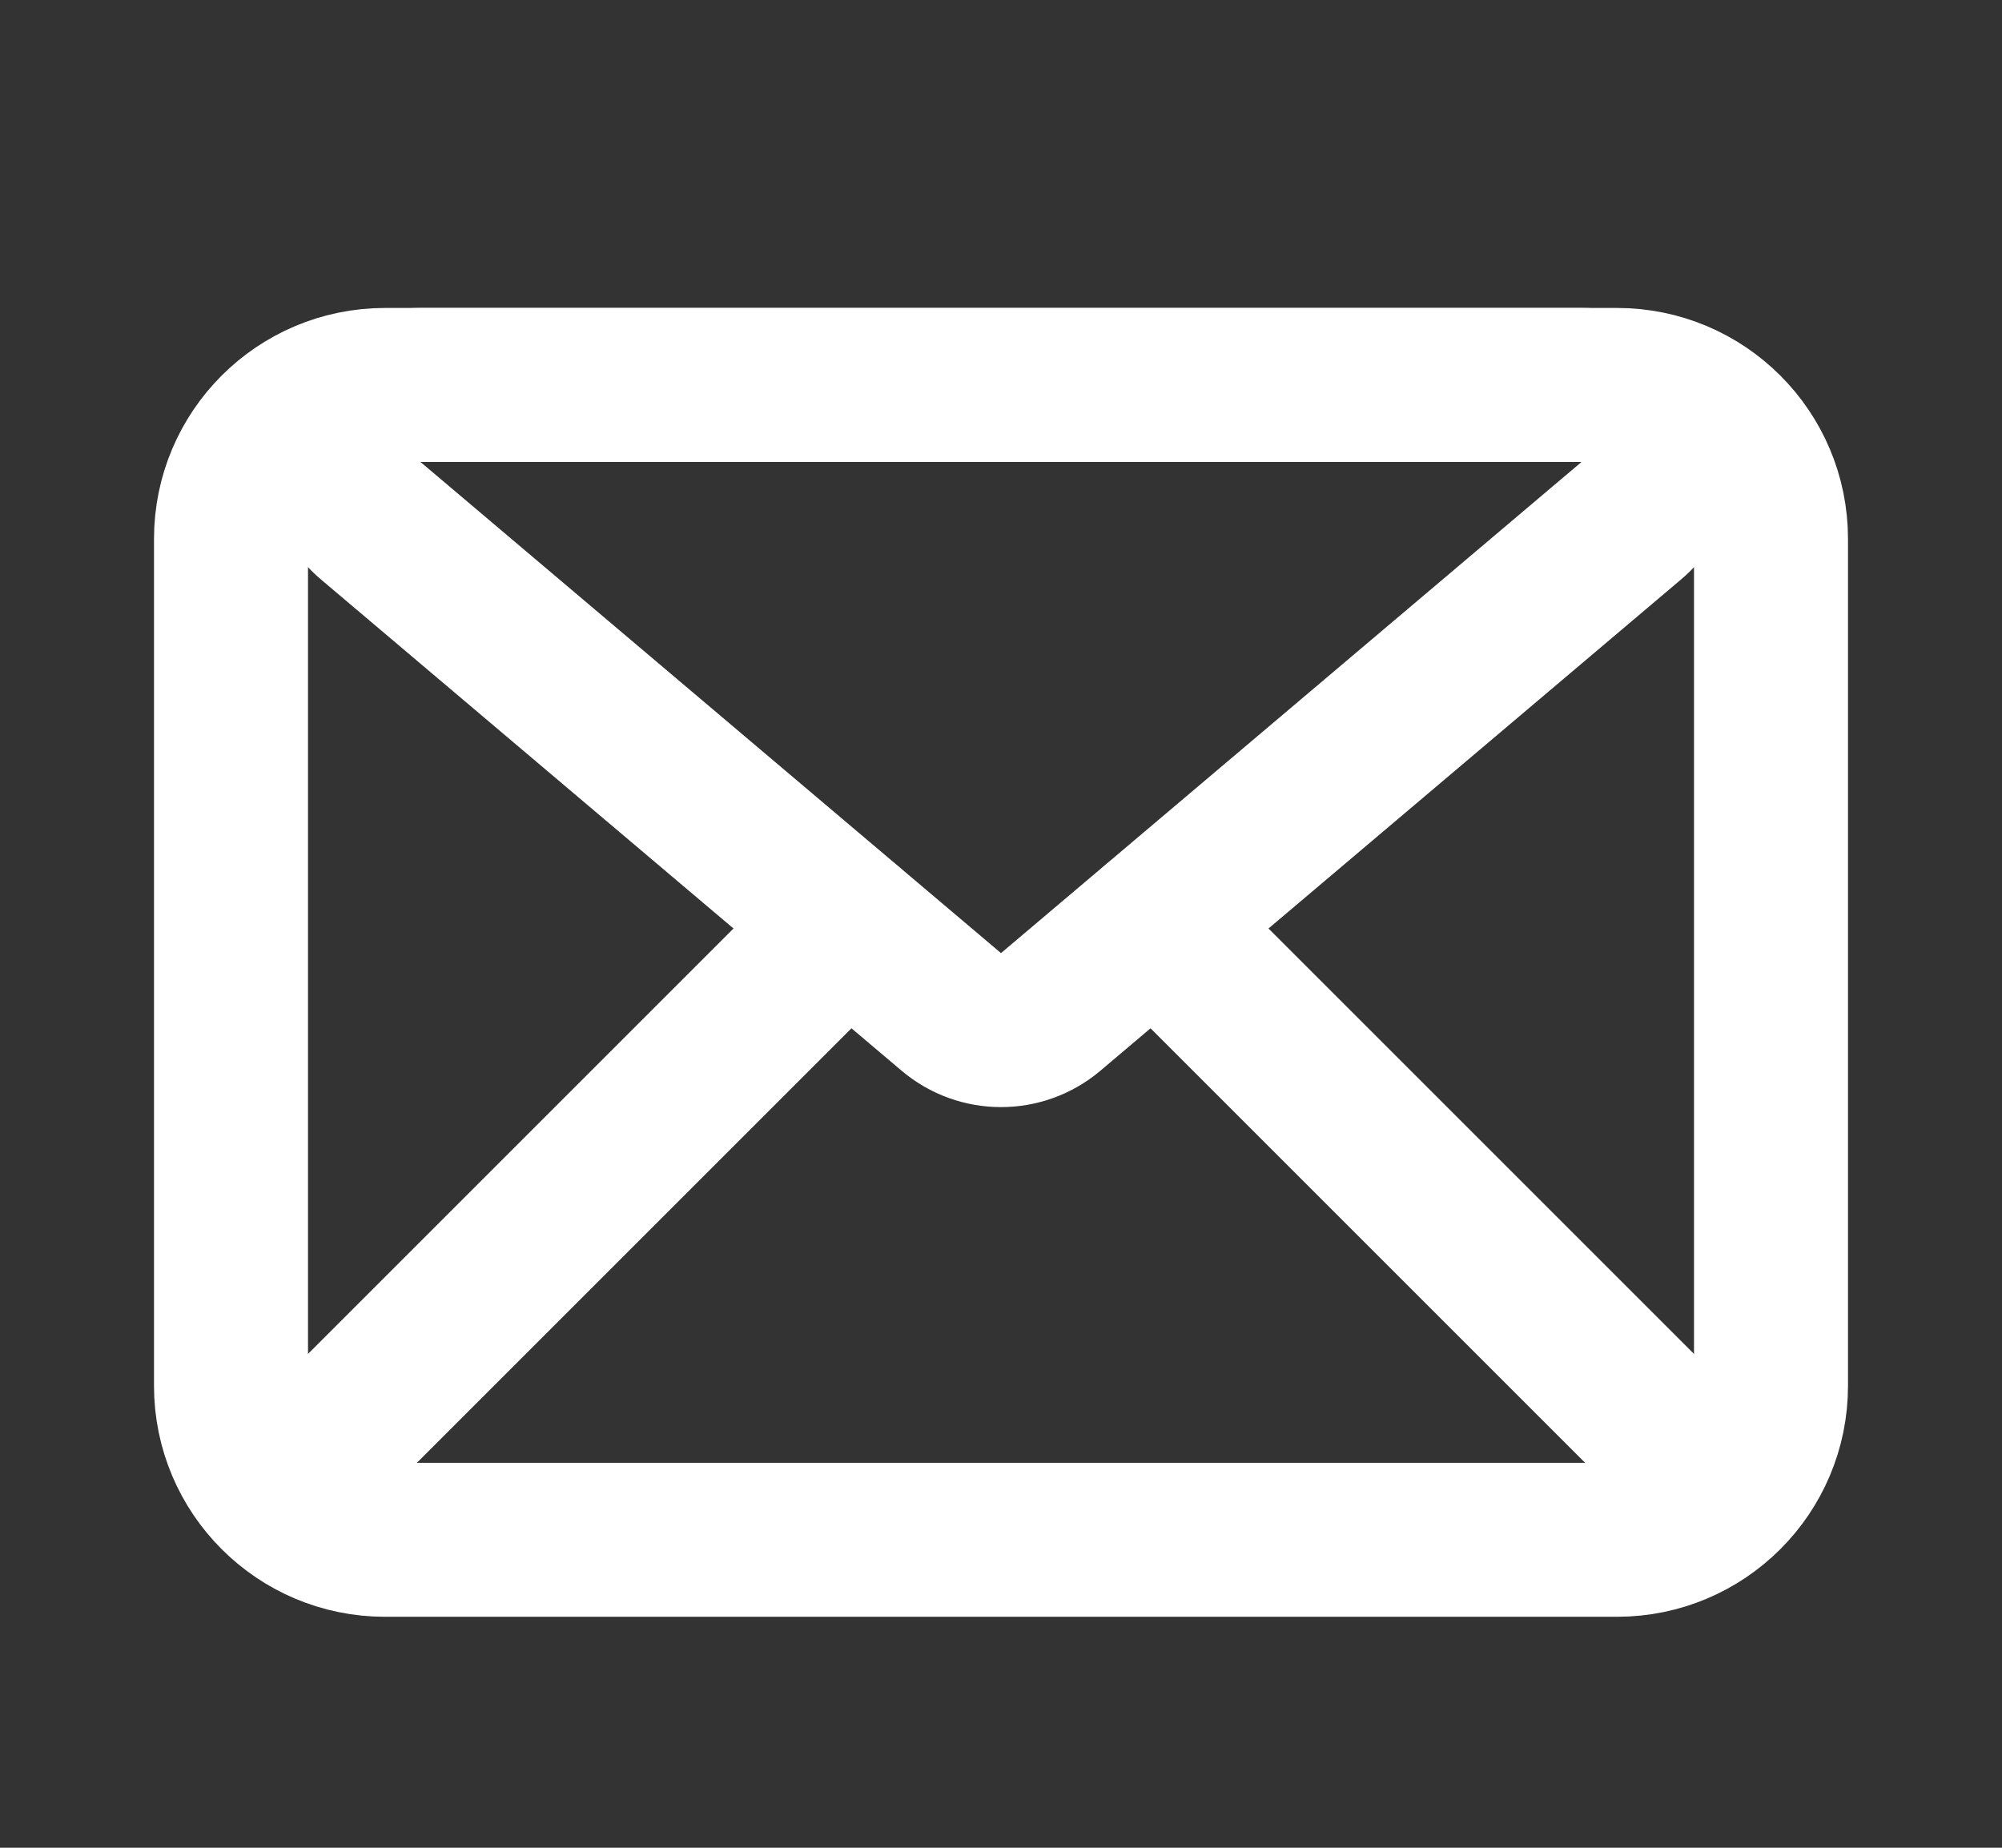<svg width="26" height="24" viewBox="0 0 26 24" fill="none" xmlns="http://www.w3.org/2000/svg">
<rect x="0" y="0" width="26" height="24" fill="#333333" stroke="none"/>
<path d="M11 12L7.464 15.536L3.929 19.071" stroke="white" stroke-width="2" stroke-linecap="round"/>
<path d="M15 12L22.071 19.071" stroke="white" stroke-width="2" stroke-linecap="round"/>
<path d="M3 7C3 5.895 3.895 5 5 5H21C22.105 5 23 5.895 23 7V12.5V18C23 19.105 22.105 20 21 20H5C3.895 20 3 19.105 3 18V7Z" stroke="white" stroke-width="2"/>
<path d="M13.646 13.143L21.186 6.763C21.897 6.162 21.472 5 20.54 5H5.46C4.528 5 4.103 6.162 4.814 6.763L12.354 13.143C12.727 13.459 13.273 13.459 13.646 13.143Z" stroke="white" stroke-width="2"/>
</svg>
